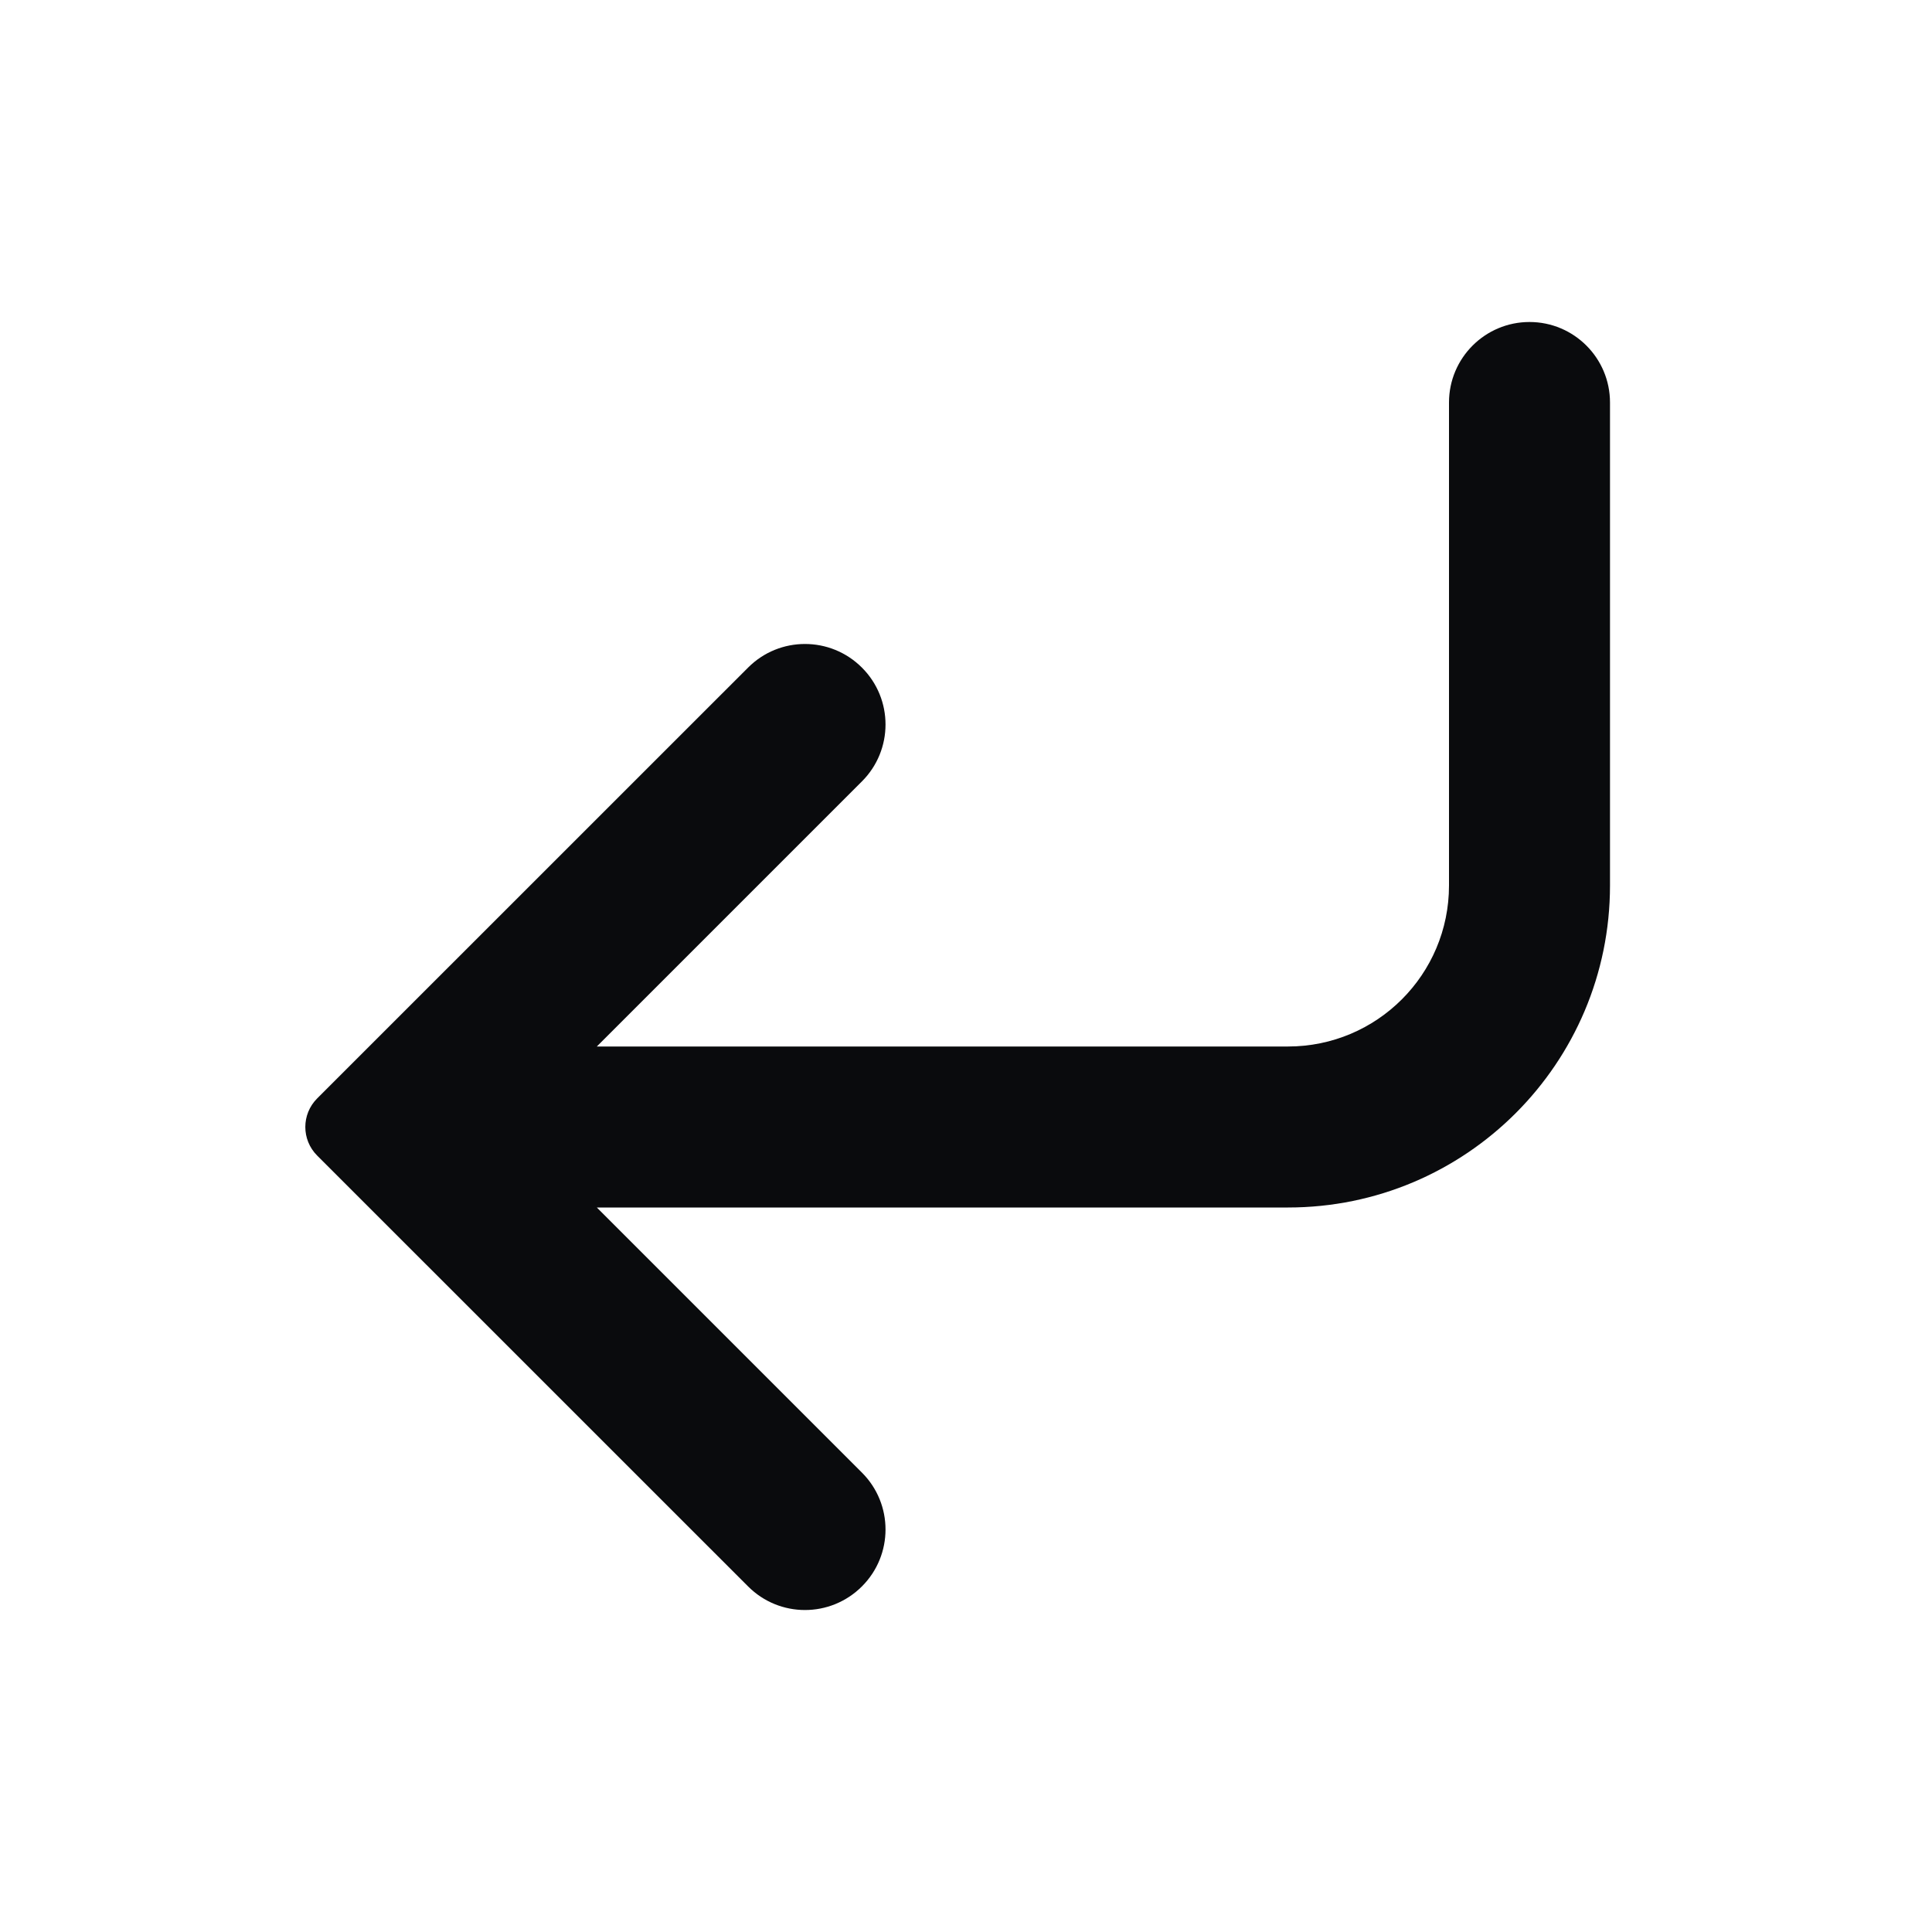<svg width="24" height="24" viewBox="0 0 24 24" fill="none" xmlns="http://www.w3.org/2000/svg">
<path d="M7.414 13L10.707 9.707C11.098 9.317 11.098 8.683 10.707 8.293C10.316 7.902 9.683 7.902 9.293 8.293L3.939 13.646C3.744 13.842 3.744 14.158 3.939 14.354L9.293 19.707C9.683 20.098 10.316 20.098 10.707 19.707C11.098 19.317 11.098 18.683 10.707 18.293L7.414 15H16C18.209 15 20 13.209 20 11V5C20 4.448 19.552 4 19 4C18.448 4 18 4.448 18 5V11C18 12.105 17.105 13 16 13H7.414Z" fill="#0A0B0D"/>
</svg>

